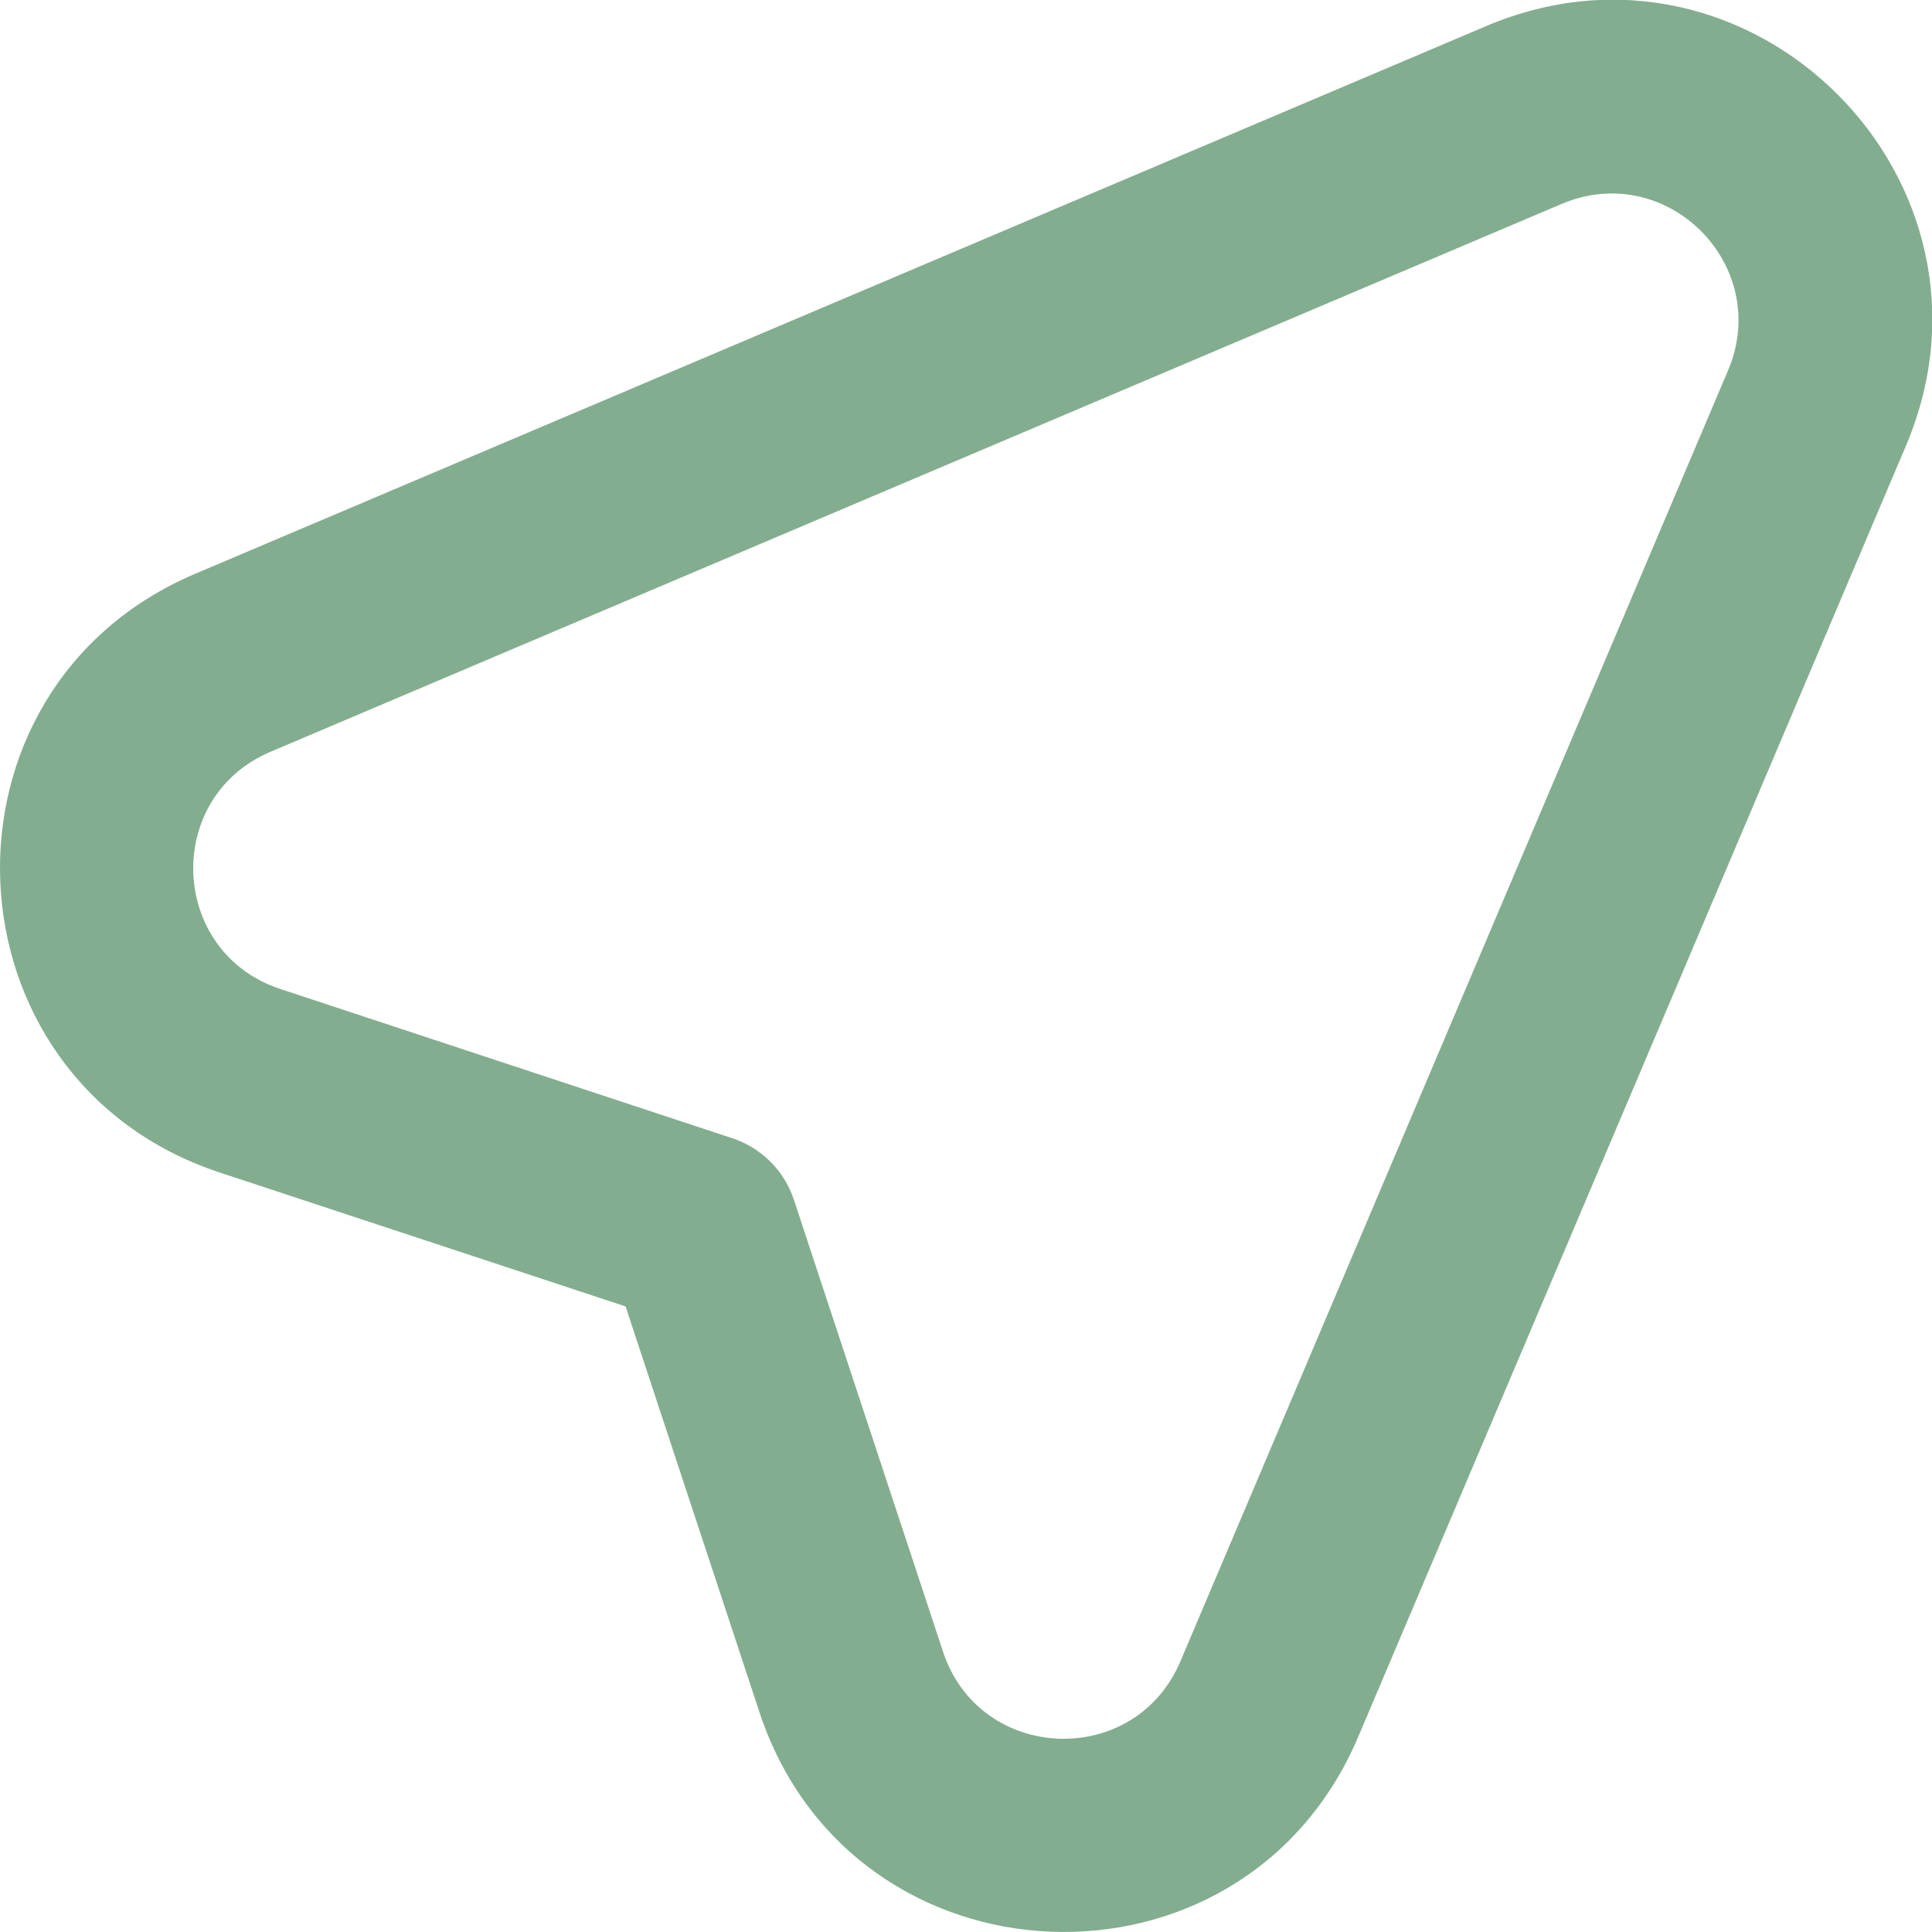 <svg width="20" height="20" viewBox="0 0 20 20" fill="none" xmlns="http://www.w3.org/2000/svg">
<path fill-rule="evenodd" clip-rule="evenodd" d="M17.889 3.834C18.35 2.746 17.254 1.65 16.166 2.111L2.801 7.782C1.685 8.255 1.751 9.858 2.902 10.238L7.581 11.783C7.882 11.882 8.118 12.118 8.218 12.419L9.762 17.098C10.142 18.249 11.745 18.315 12.219 17.199L17.889 3.834ZM15.385 0.27C18.128 -0.894 20.894 1.872 19.73 4.615L14.06 17.98C12.865 20.795 8.821 20.628 7.862 17.725L6.476 13.524L2.275 12.138C-0.629 11.179 -0.795 7.135 2.02 5.94L15.385 0.27Z" fill="#83AD8F"/>
</svg>
